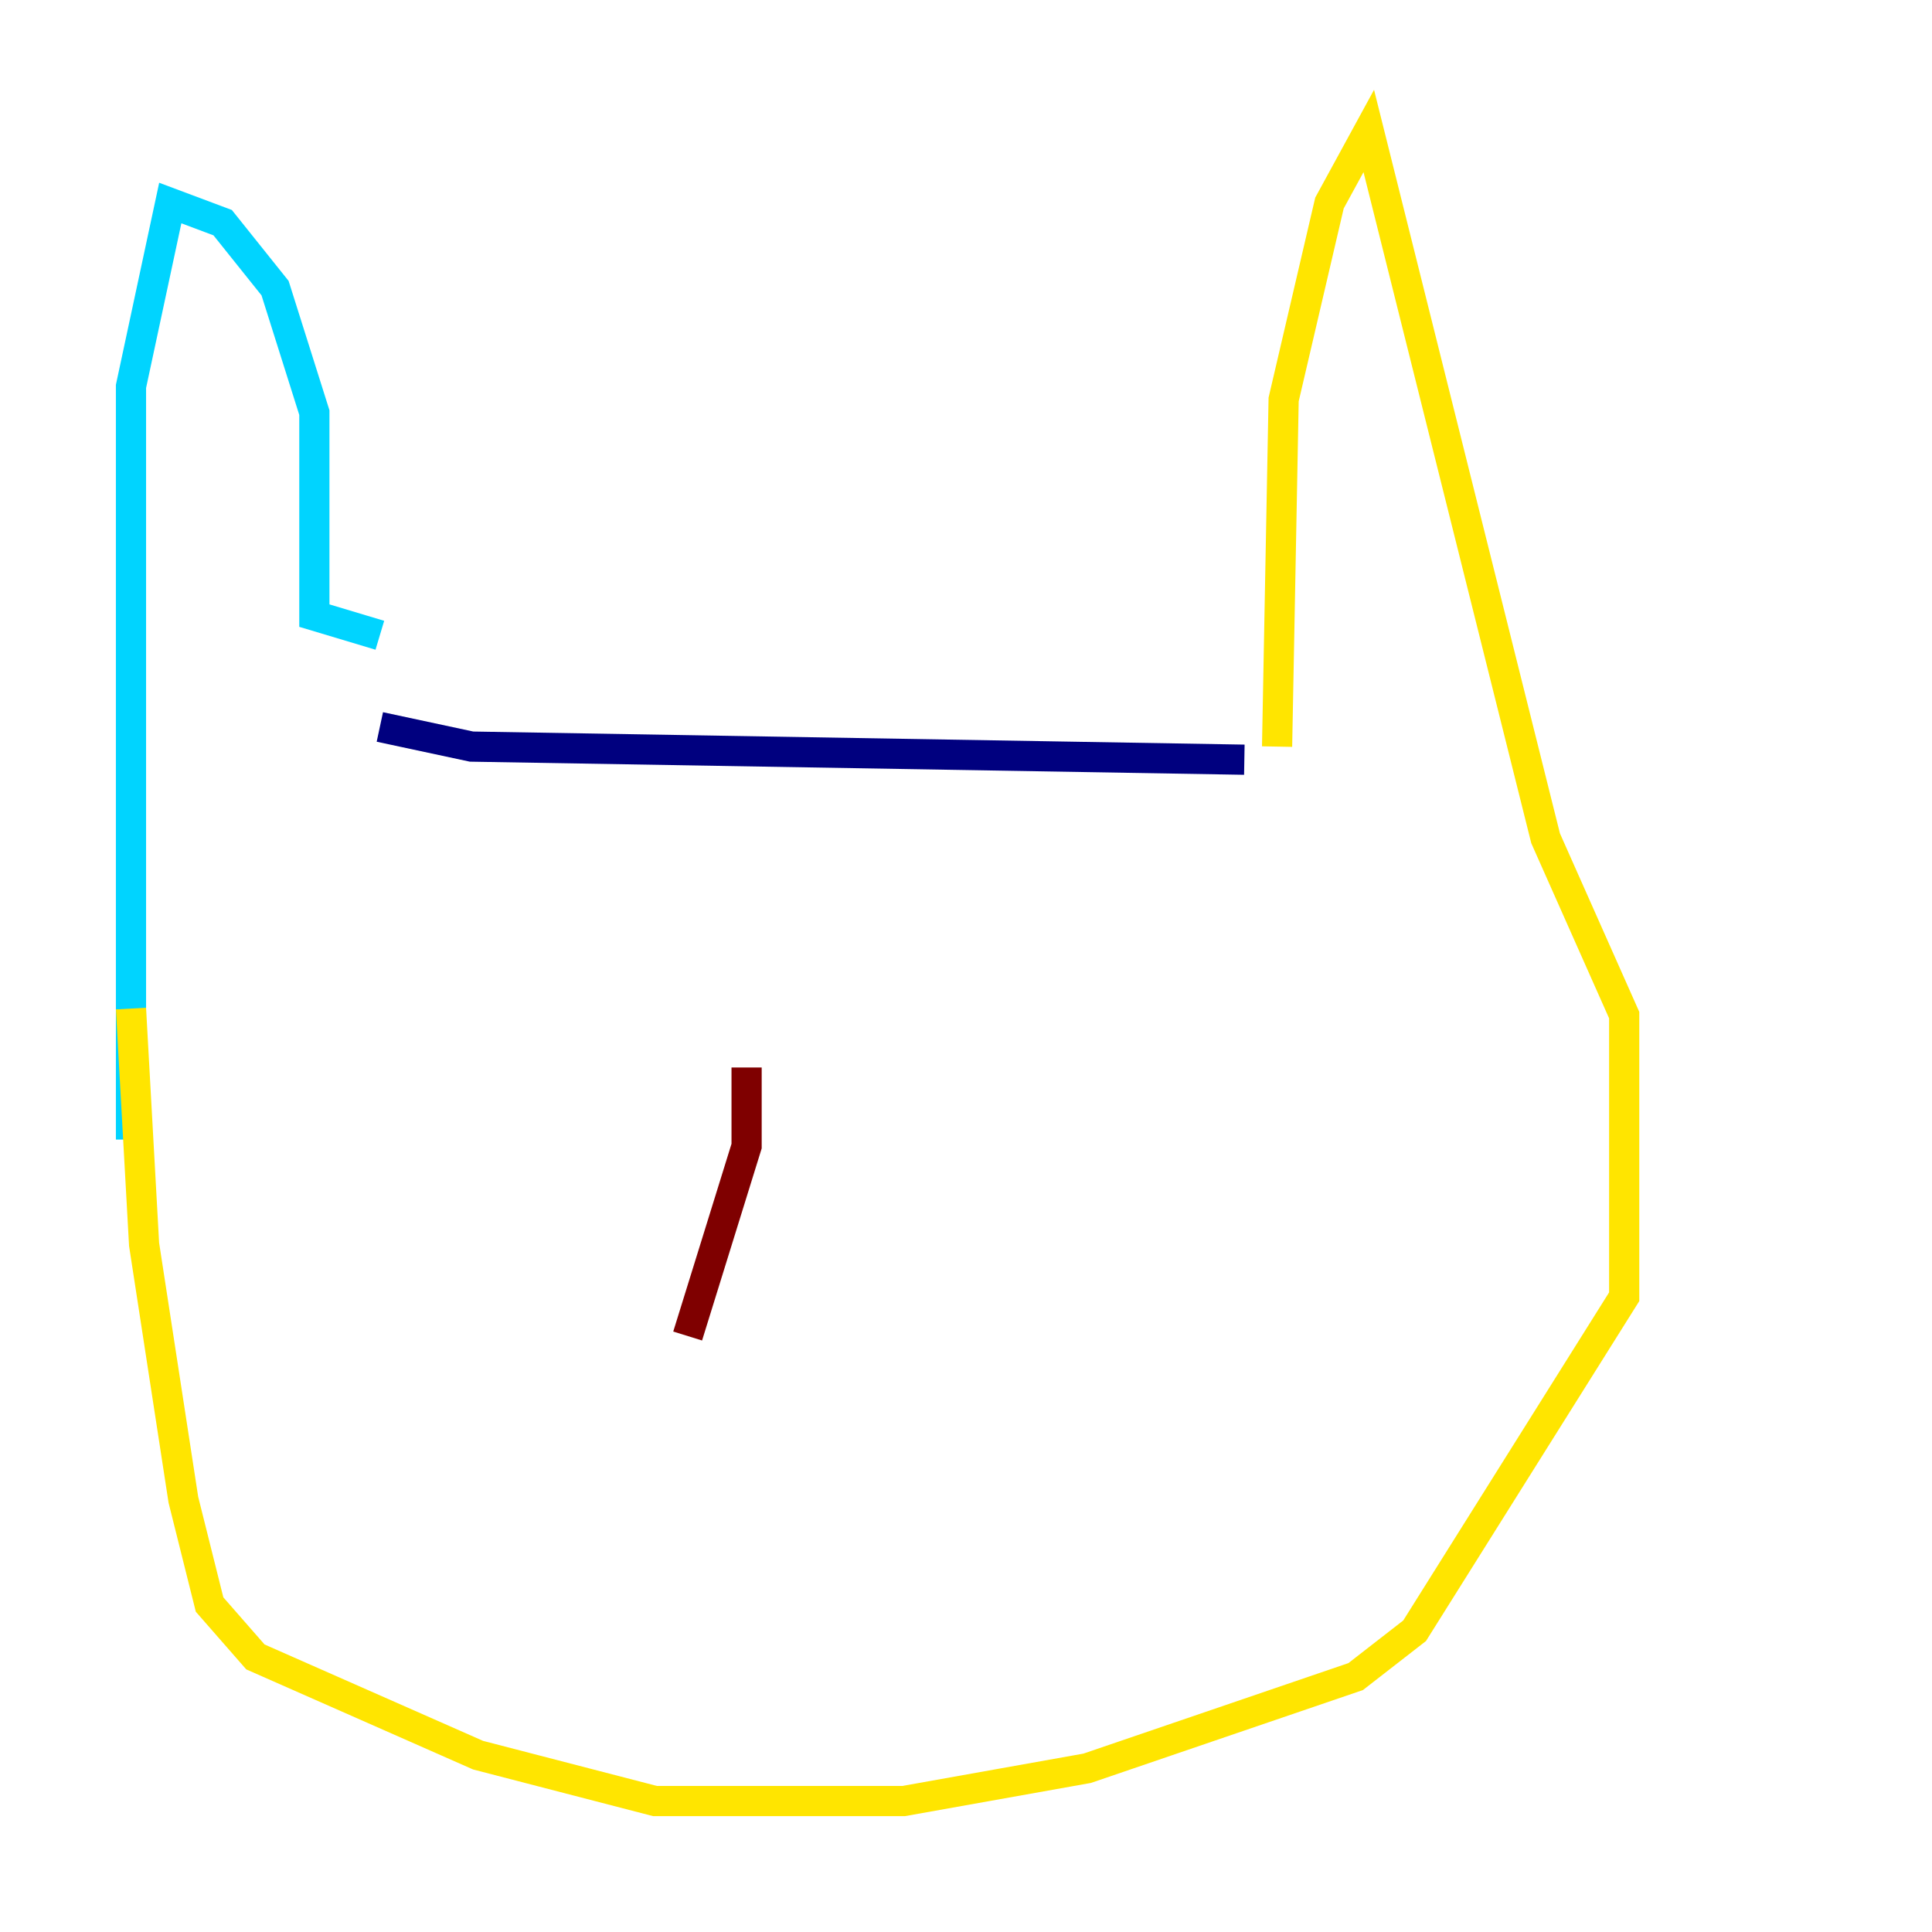 <?xml version="1.0" encoding="utf-8" ?>
<svg baseProfile="tiny" height="128" version="1.2" viewBox="0,0,128,128" width="128" xmlns="http://www.w3.org/2000/svg" xmlns:ev="http://www.w3.org/2001/xml-events" xmlns:xlink="http://www.w3.org/1999/xlink"><defs /><polyline fill="none" points="25.166,48.163 31.241,49.464 82.441,50.332" stroke="#00007f" stroke-width="2" /><polyline fill="none" points="25.166,42.088 20.827,40.786 20.827,27.336 18.224,19.091 14.752,14.752 11.281,13.451 8.678,25.6 8.678,75.498" stroke="#00d4ff" stroke-width="2" /><polyline fill="none" points="84.61,49.464 85.044,26.468 88.081,13.451 90.685,8.678 102.4,55.539 107.607,67.254 107.607,85.912 93.722,108.041 89.817,111.078 72.027,117.153 59.878,119.322 43.39,119.322 31.675,116.285 16.922,109.776 13.885,106.305 12.149,99.363 9.546,82.441 8.678,66.82" stroke="#ffe500" stroke-width="2" /><polyline fill="none" points="45.559,88.515 49.464,75.932 49.464,70.725" stroke="#7f0000" stroke-width="2" /></svg>
